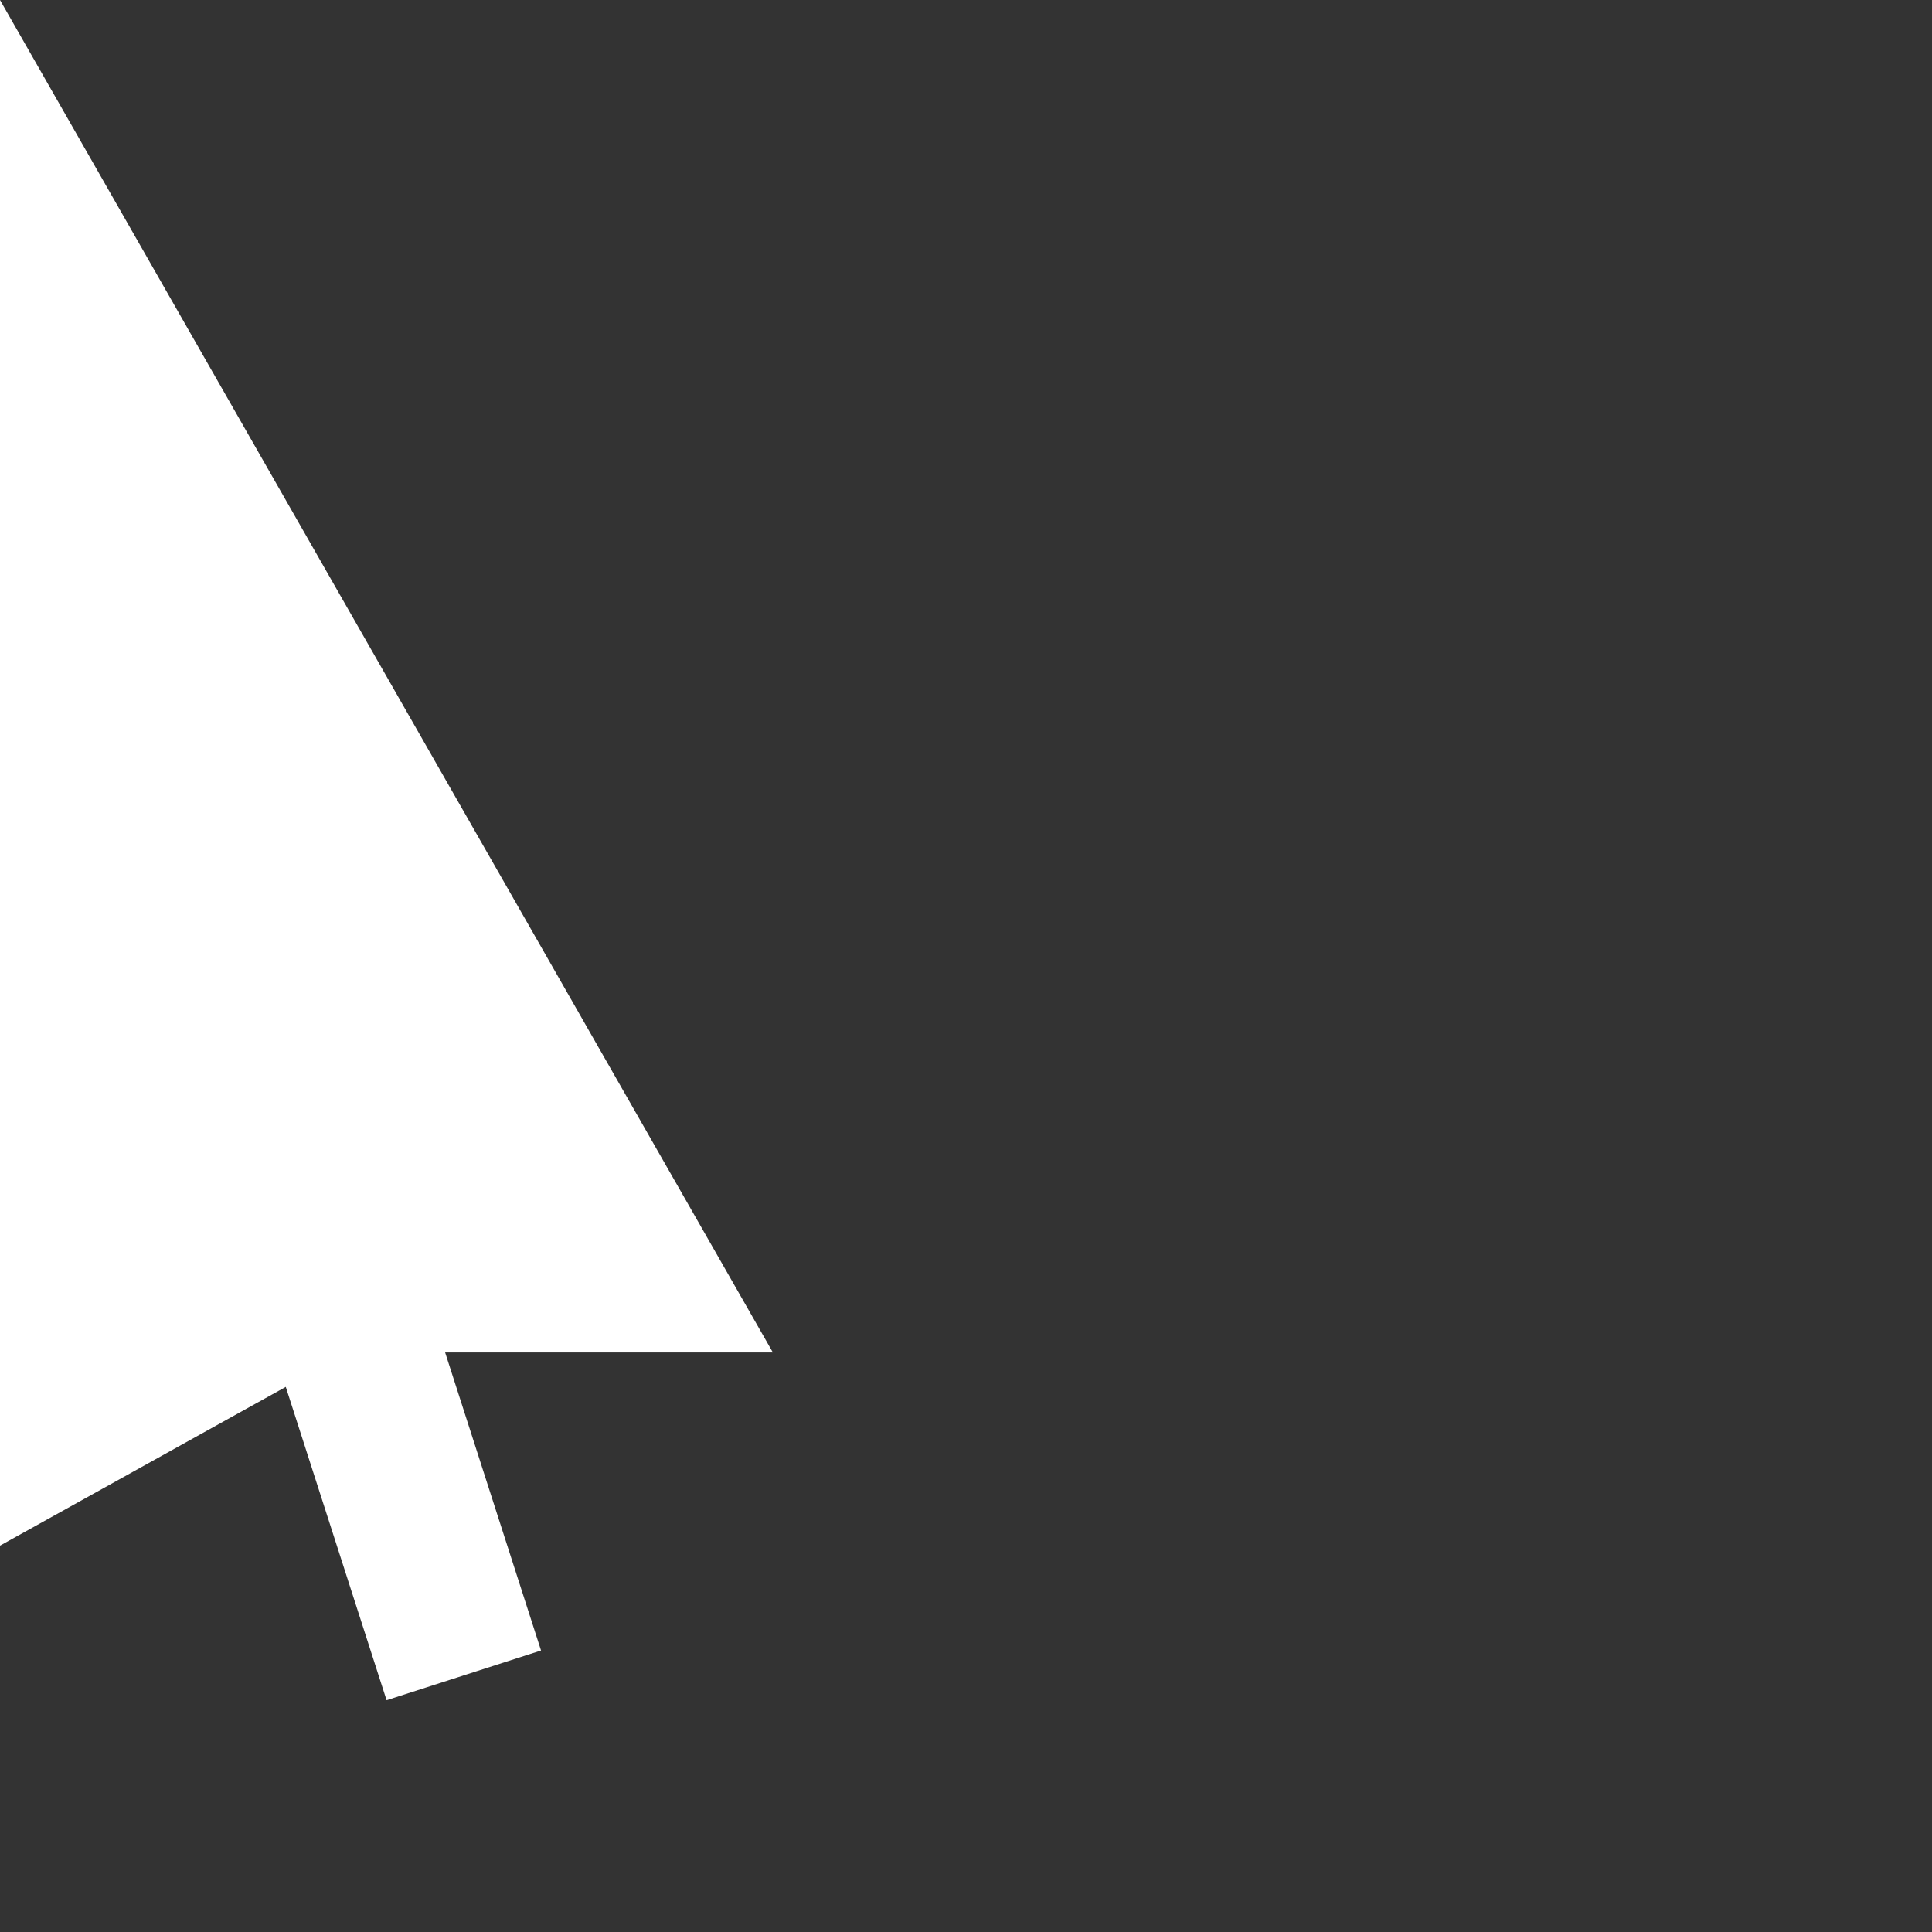 <?xml version="1.0" encoding="UTF-8" standalone="no"?>
<!-- Created with Inkscape (http://www.inkscape.org/) -->

<svg
   xmlns:dc="http://purl.org/dc/elements/1.1/"
   xmlns:cc="http://creativecommons.org/ns#"
   xmlns:rdf="http://www.w3.org/1999/02/22-rdf-syntax-ns#"
   xmlns:svg="http://www.w3.org/2000/svg"
   xmlns="http://www.w3.org/2000/svg"
   xmlns:sodipodi="http://sodipodi.sourceforge.net/DTD/sodipodi-0.dtd"
   xmlns:inkscape="http://www.inkscape.org/namespaces/inkscape"
   width="100"
   height="100"
   viewBox="0 0 26.458 26.458"
   version="1.1"
   id="svg8"
   inkscape:version="0.92.4 5da689c313, 2019-01-14"
   sodipodi:docname="cursor.svg">
  <rect x="0" y="0" width="26.458" height="26.458" fill="#333333" stroke="none"/>
  <defs
     id="defs2" />
  <sodipodi:namedview
     id="base"
     pagecolor="#ffffff"
     bordercolor="#666666"
     borderopacity="1.0"
     inkscape:pageopacity="0.0"
     inkscape:pageshadow="2"
     inkscape:zoom="3.959798"
     inkscape:cx="21.841341"
     inkscape:cy="40.511977"
     inkscape:document-units="mm"
     inkscape:current-layer="layer1"
     showgrid="true"
     units="px"
     inkscape:window-width="1920"
     inkscape:window-height="1033"
     inkscape:window-x="0"
     inkscape:window-y="1080"
     inkscape:window-maximized="1">
    <inkscape:grid
       type="xygrid"
       id="grid817" />
  </sodipodi:namedview>
  <g
     inkscape:label="Layer 1"
     inkscape:groupmode="layer"
     id="layer1"
     transform="translate(0,-270.542)">
    <path
       style="fill:#ffffff;fill-opacity:1;stroke:none;stroke-width:12;stroke-miterlimit:4;stroke-dasharray:none;stroke-opacity:1"
       d="m 0,270.542 v 21.167 l 4.763,-2.646 5.821,0"
       id="path819"
       inkscape:connector-curvature="0"
       sodipodi:nodetypes="cccc" />
    <rect
       style="fill:#ffffff;fill-opacity:1;stroke:none;stroke-width:33.6;stroke-miterlimit:4;stroke-dasharray:none;stroke-opacity:1"
       id="rect830"
       width="5.186"
       height="2.222"
       x="276.136"
       y="82.745"
       rx="4.4504779e-07"
       ry="0.922"
       transform="rotate(72.162)" />
  </g>
</svg>

